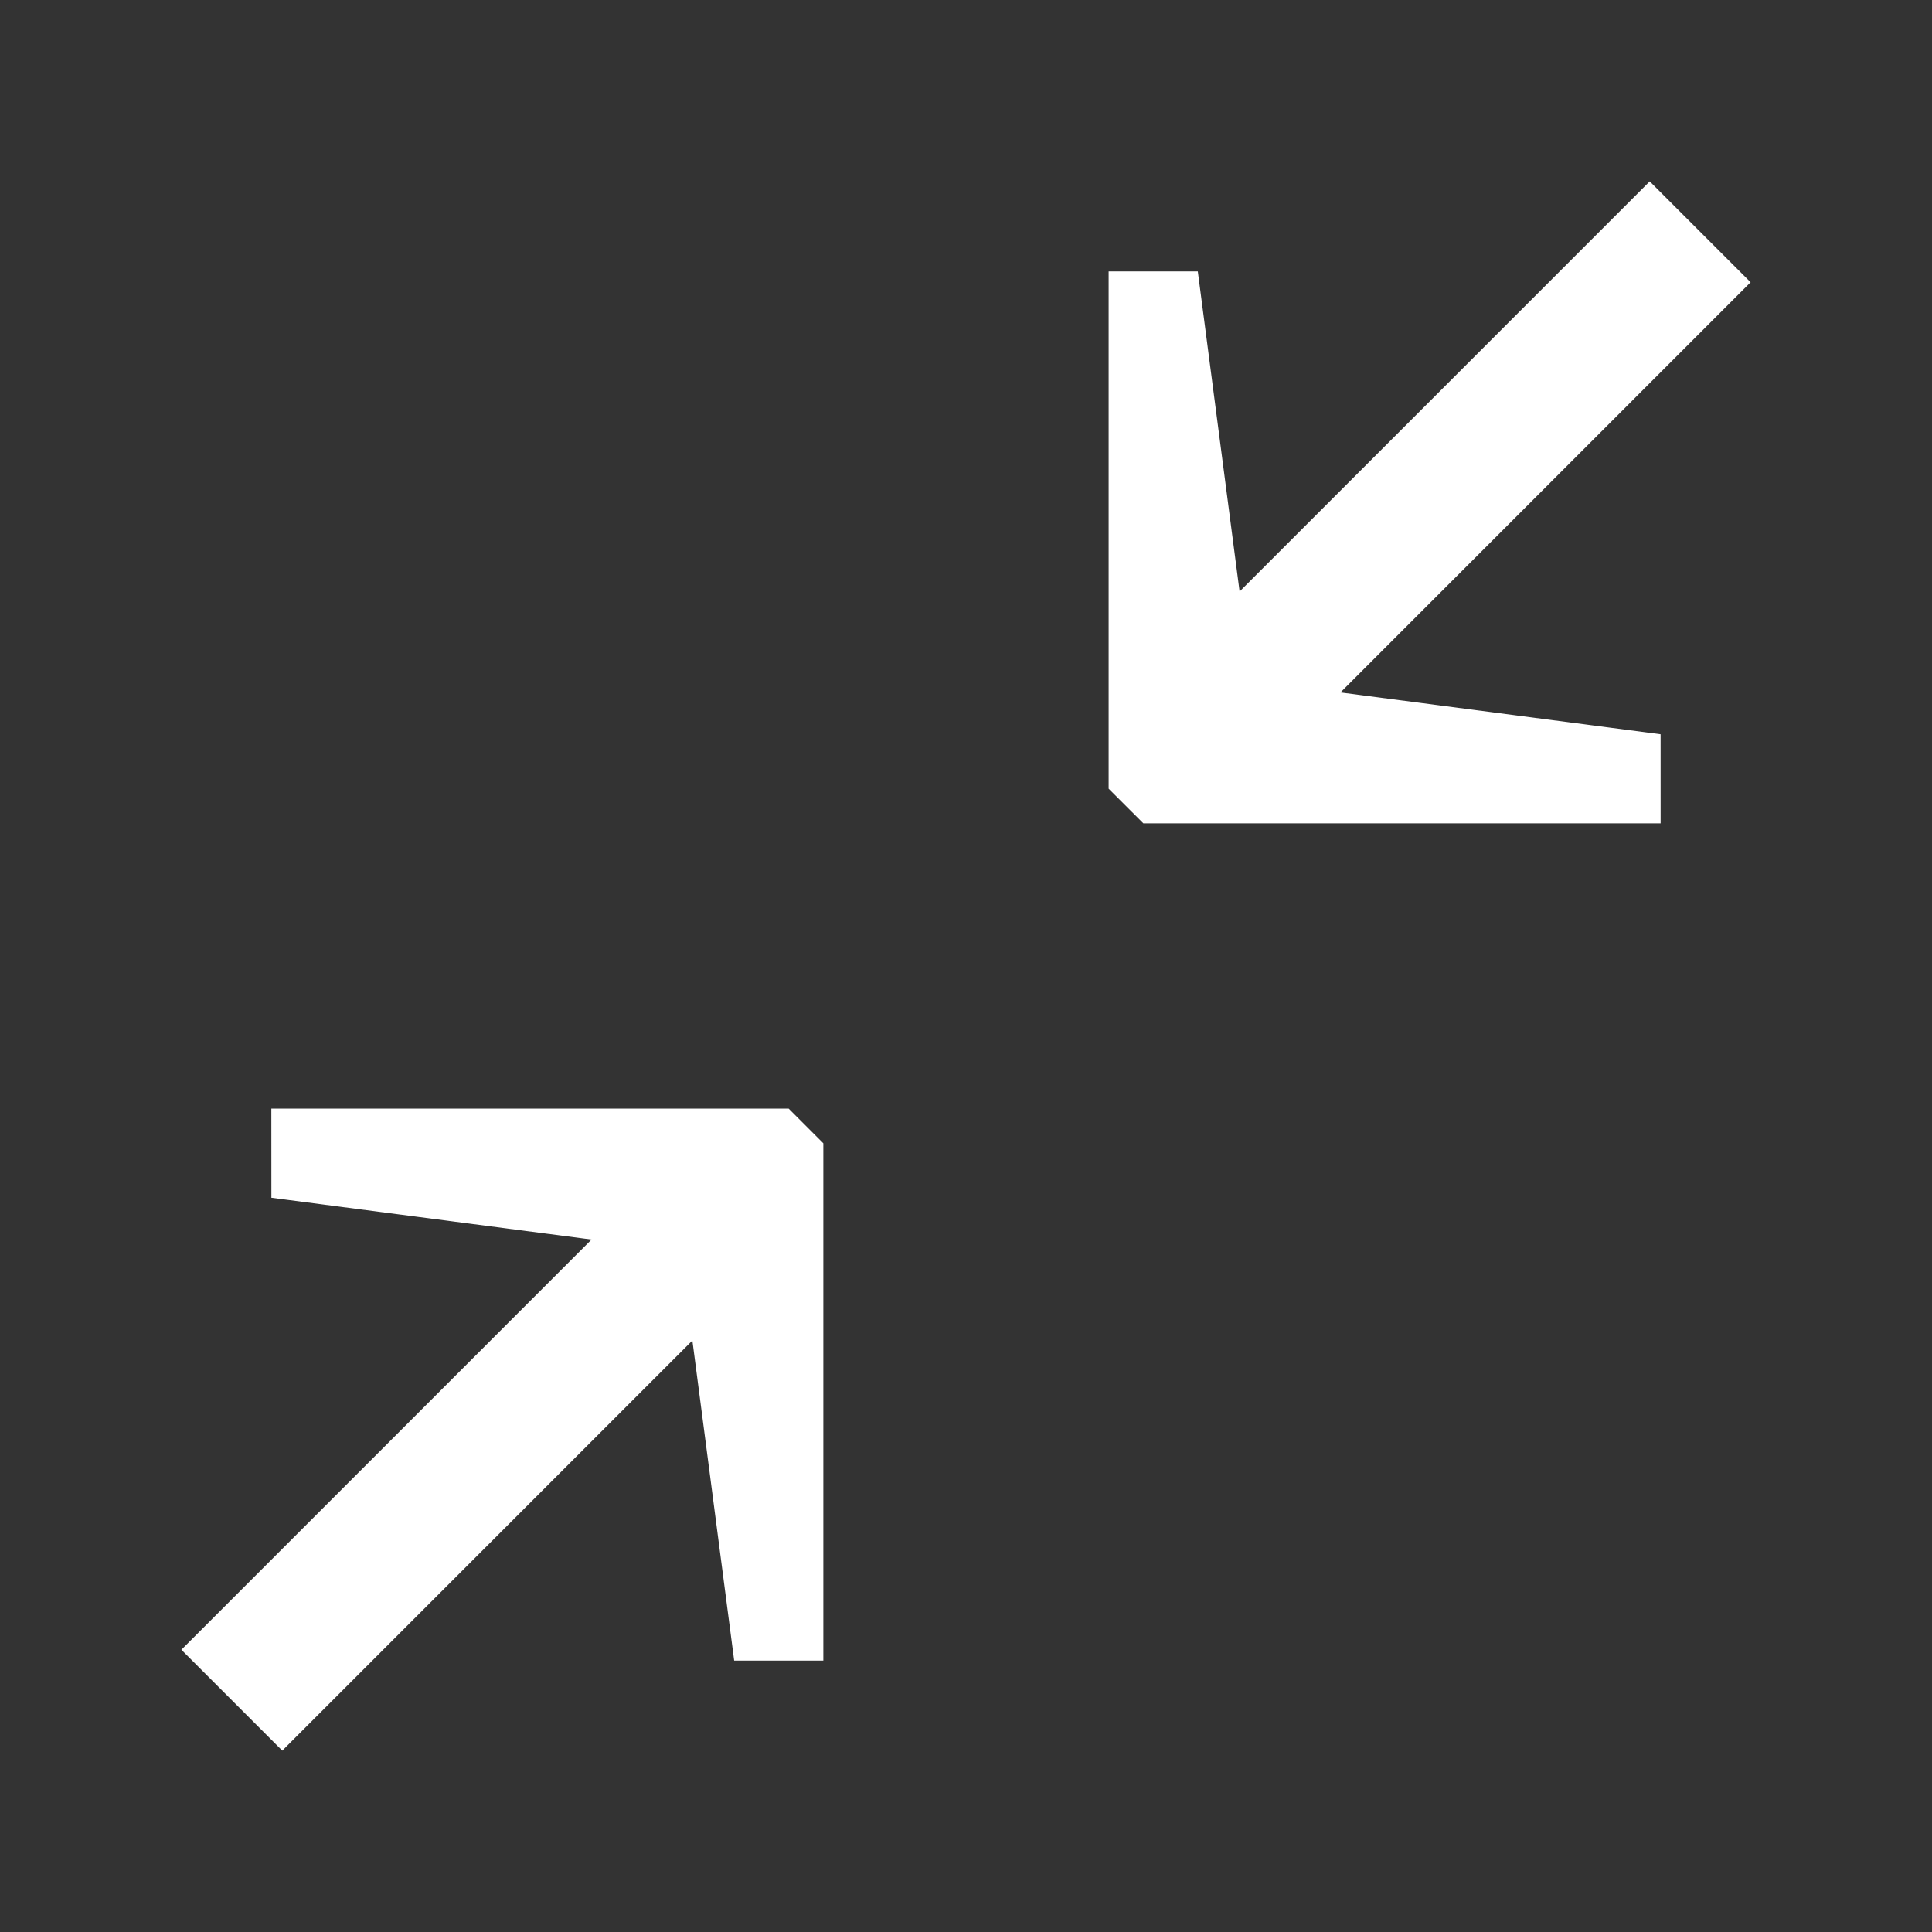 <?xml version="1.0" encoding="utf-8"?>
<!-- Generator: Adobe Illustrator 16.0.1, SVG Export Plug-In . SVG Version: 6.00 Build 0)  -->
<!DOCTYPE svg PUBLIC "-//W3C//DTD SVG 1.1//EN" "http://www.w3.org/Graphics/SVG/1.1/DTD/svg11.dtd">
<svg version="1.1" id="Layer_1" xmlns="http://www.w3.org/2000/svg" xmlns:xlink="http://www.w3.org/1999/xlink" x="0px" y="0px"
	 width="90px" height="90px" viewBox="0 0 90 90" enable-background="new 0 0 90 90" xml:space="preserve">
<rect x="0" y="0" width="90" height="90" fill="#333333" stroke="none"/>
<g>
	<polygon fill="#FFFFFF" points="27.556,57.743 8.449,76.851 13.149,81.551 32.254,62.446 34.201,77.358 38.354,77.358 
		38.354,53.26 36.739,51.643 12.64,51.643 12.642,55.796 	"/>
	<polygon fill="#FFFFFF" points="62.443,32.257 81.55,13.149 76.85,8.449 57.745,27.554 55.798,12.642 51.645,12.642 51.645,36.74 
		53.261,38.354 77.358,38.354 77.357,34.205 	"/>
</g>
</svg>

